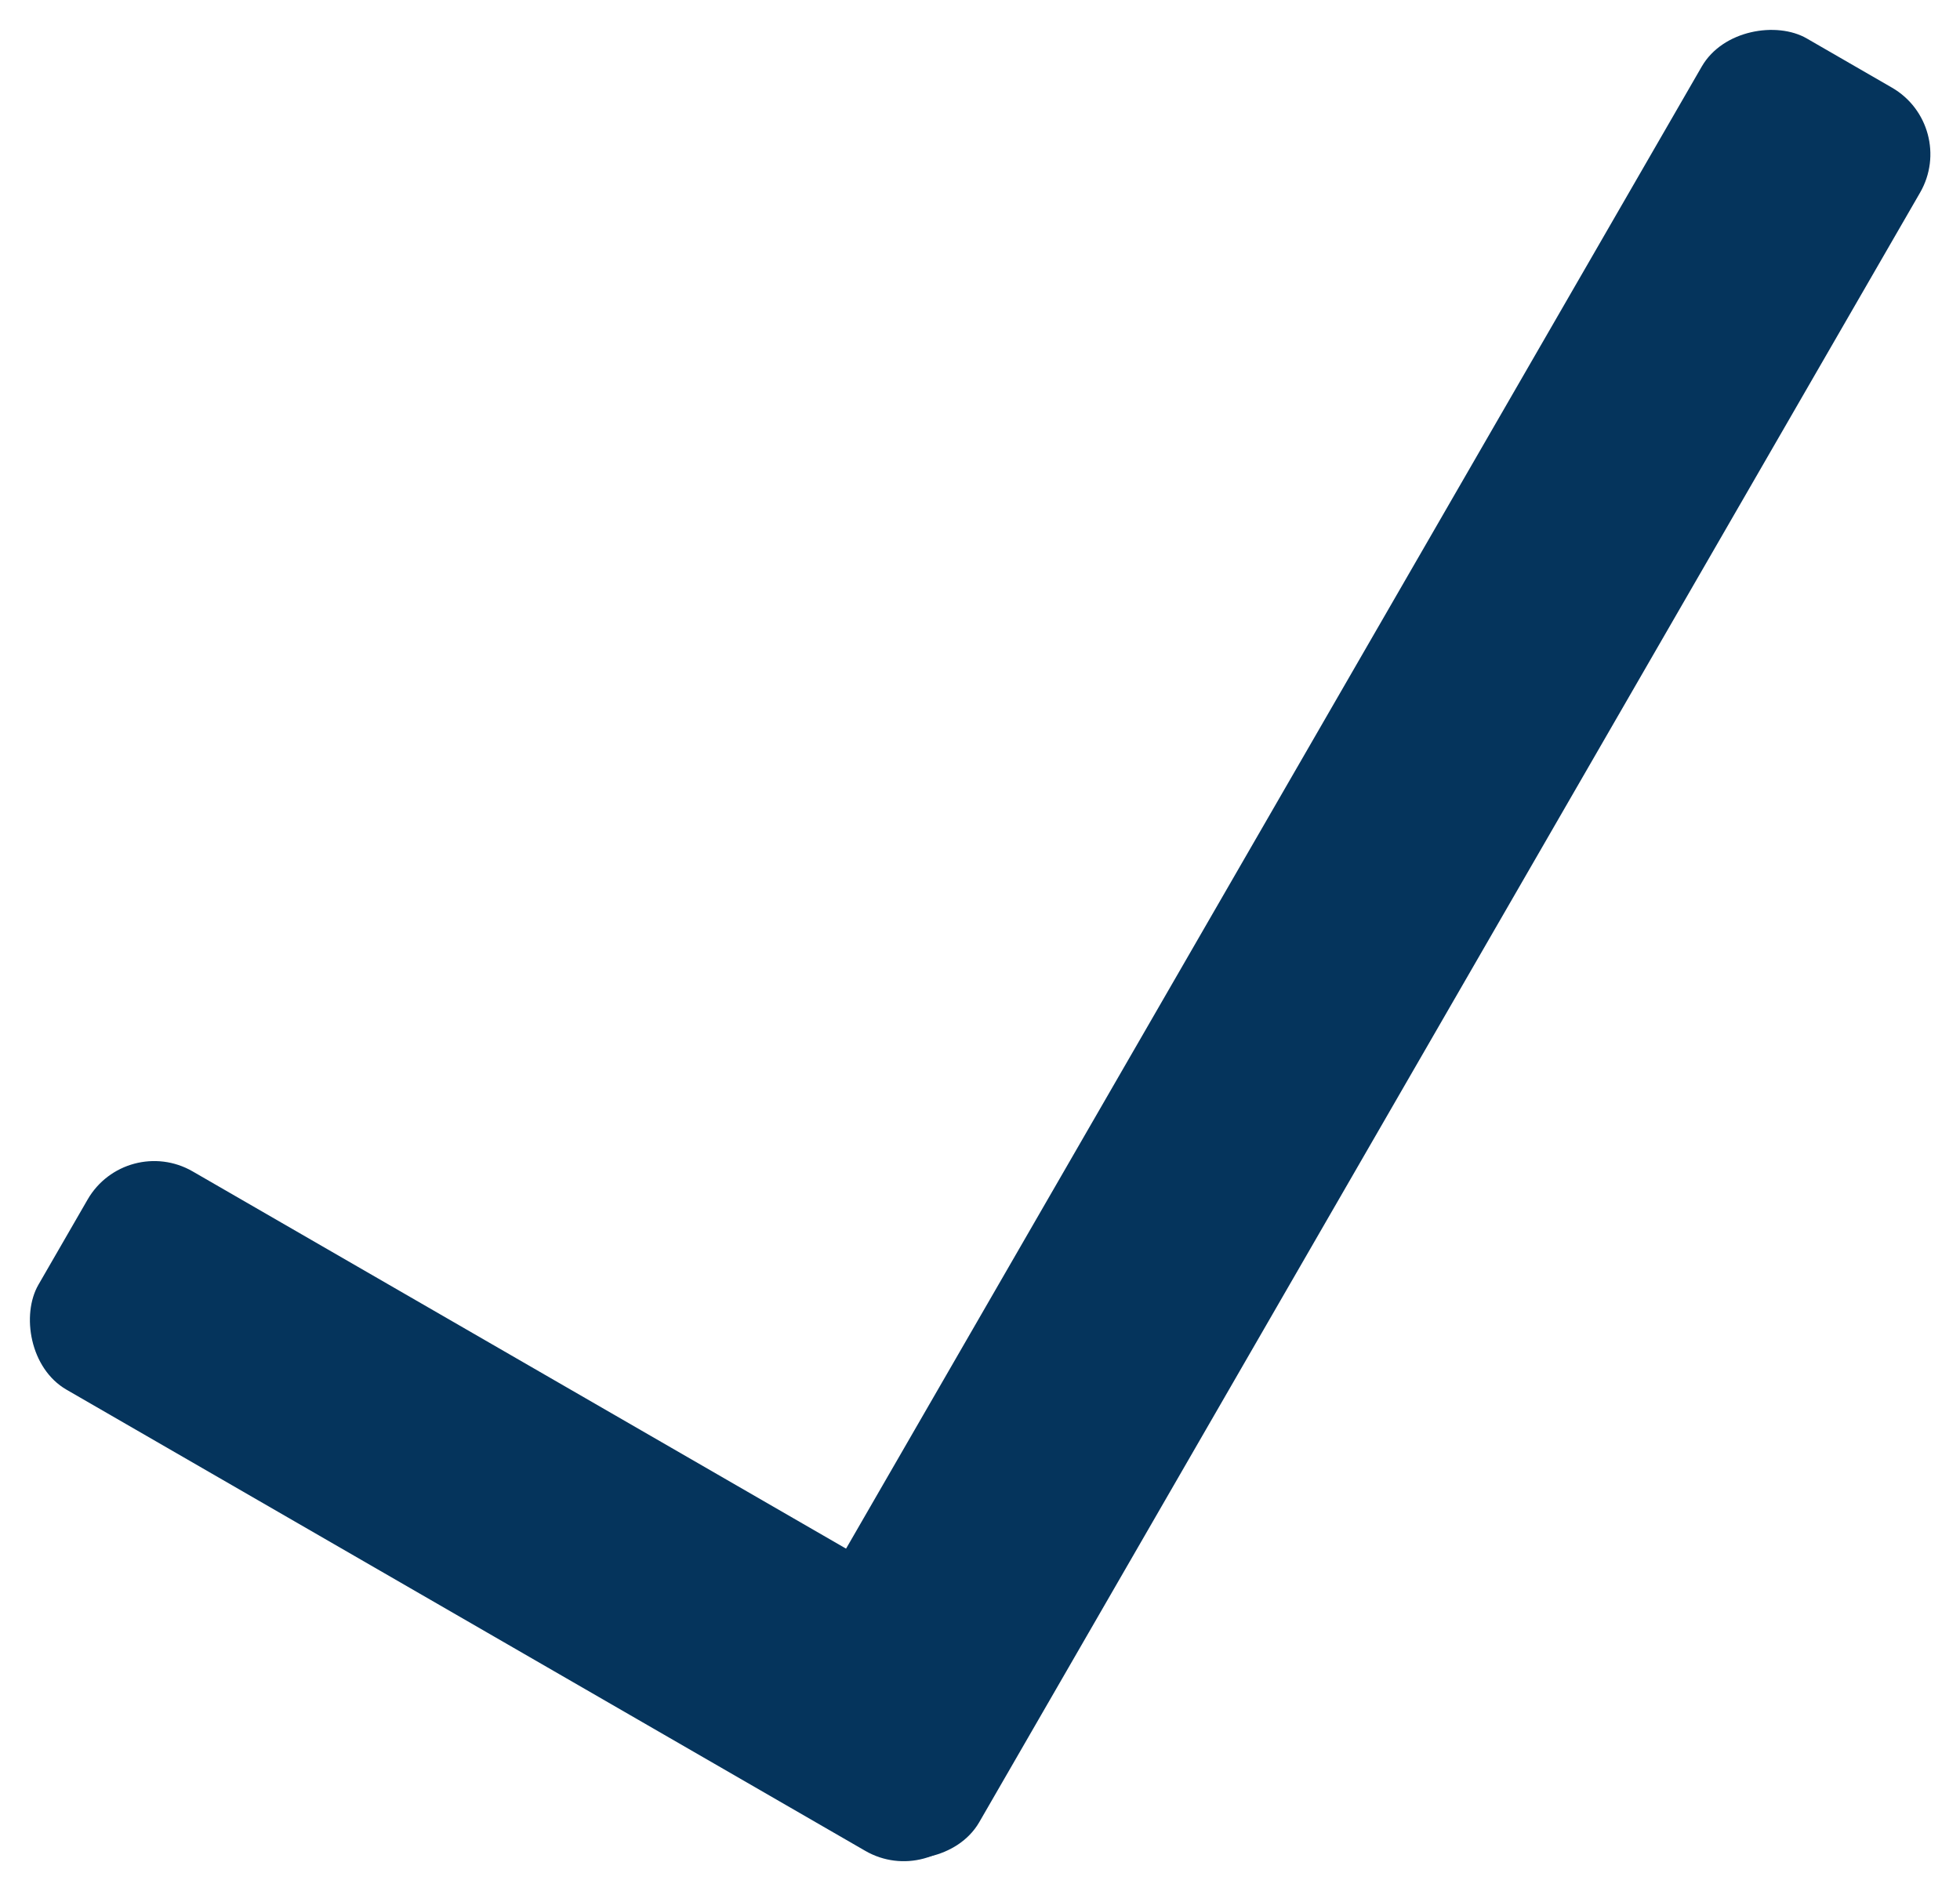 <svg width="1275" height="1230" viewBox="0 0 1275 1230" fill="none" xmlns="http://www.w3.org/2000/svg">
<rect x="82" y="737" width="700" height="164" rx="50" transform="rotate(30 82 737)" fill="#05345C"/>
<rect x="470" y="1146.62" width="1324" height="164" rx="50" transform="rotate(-60 470 1146.62)" fill="#05345C"/>
</svg>
